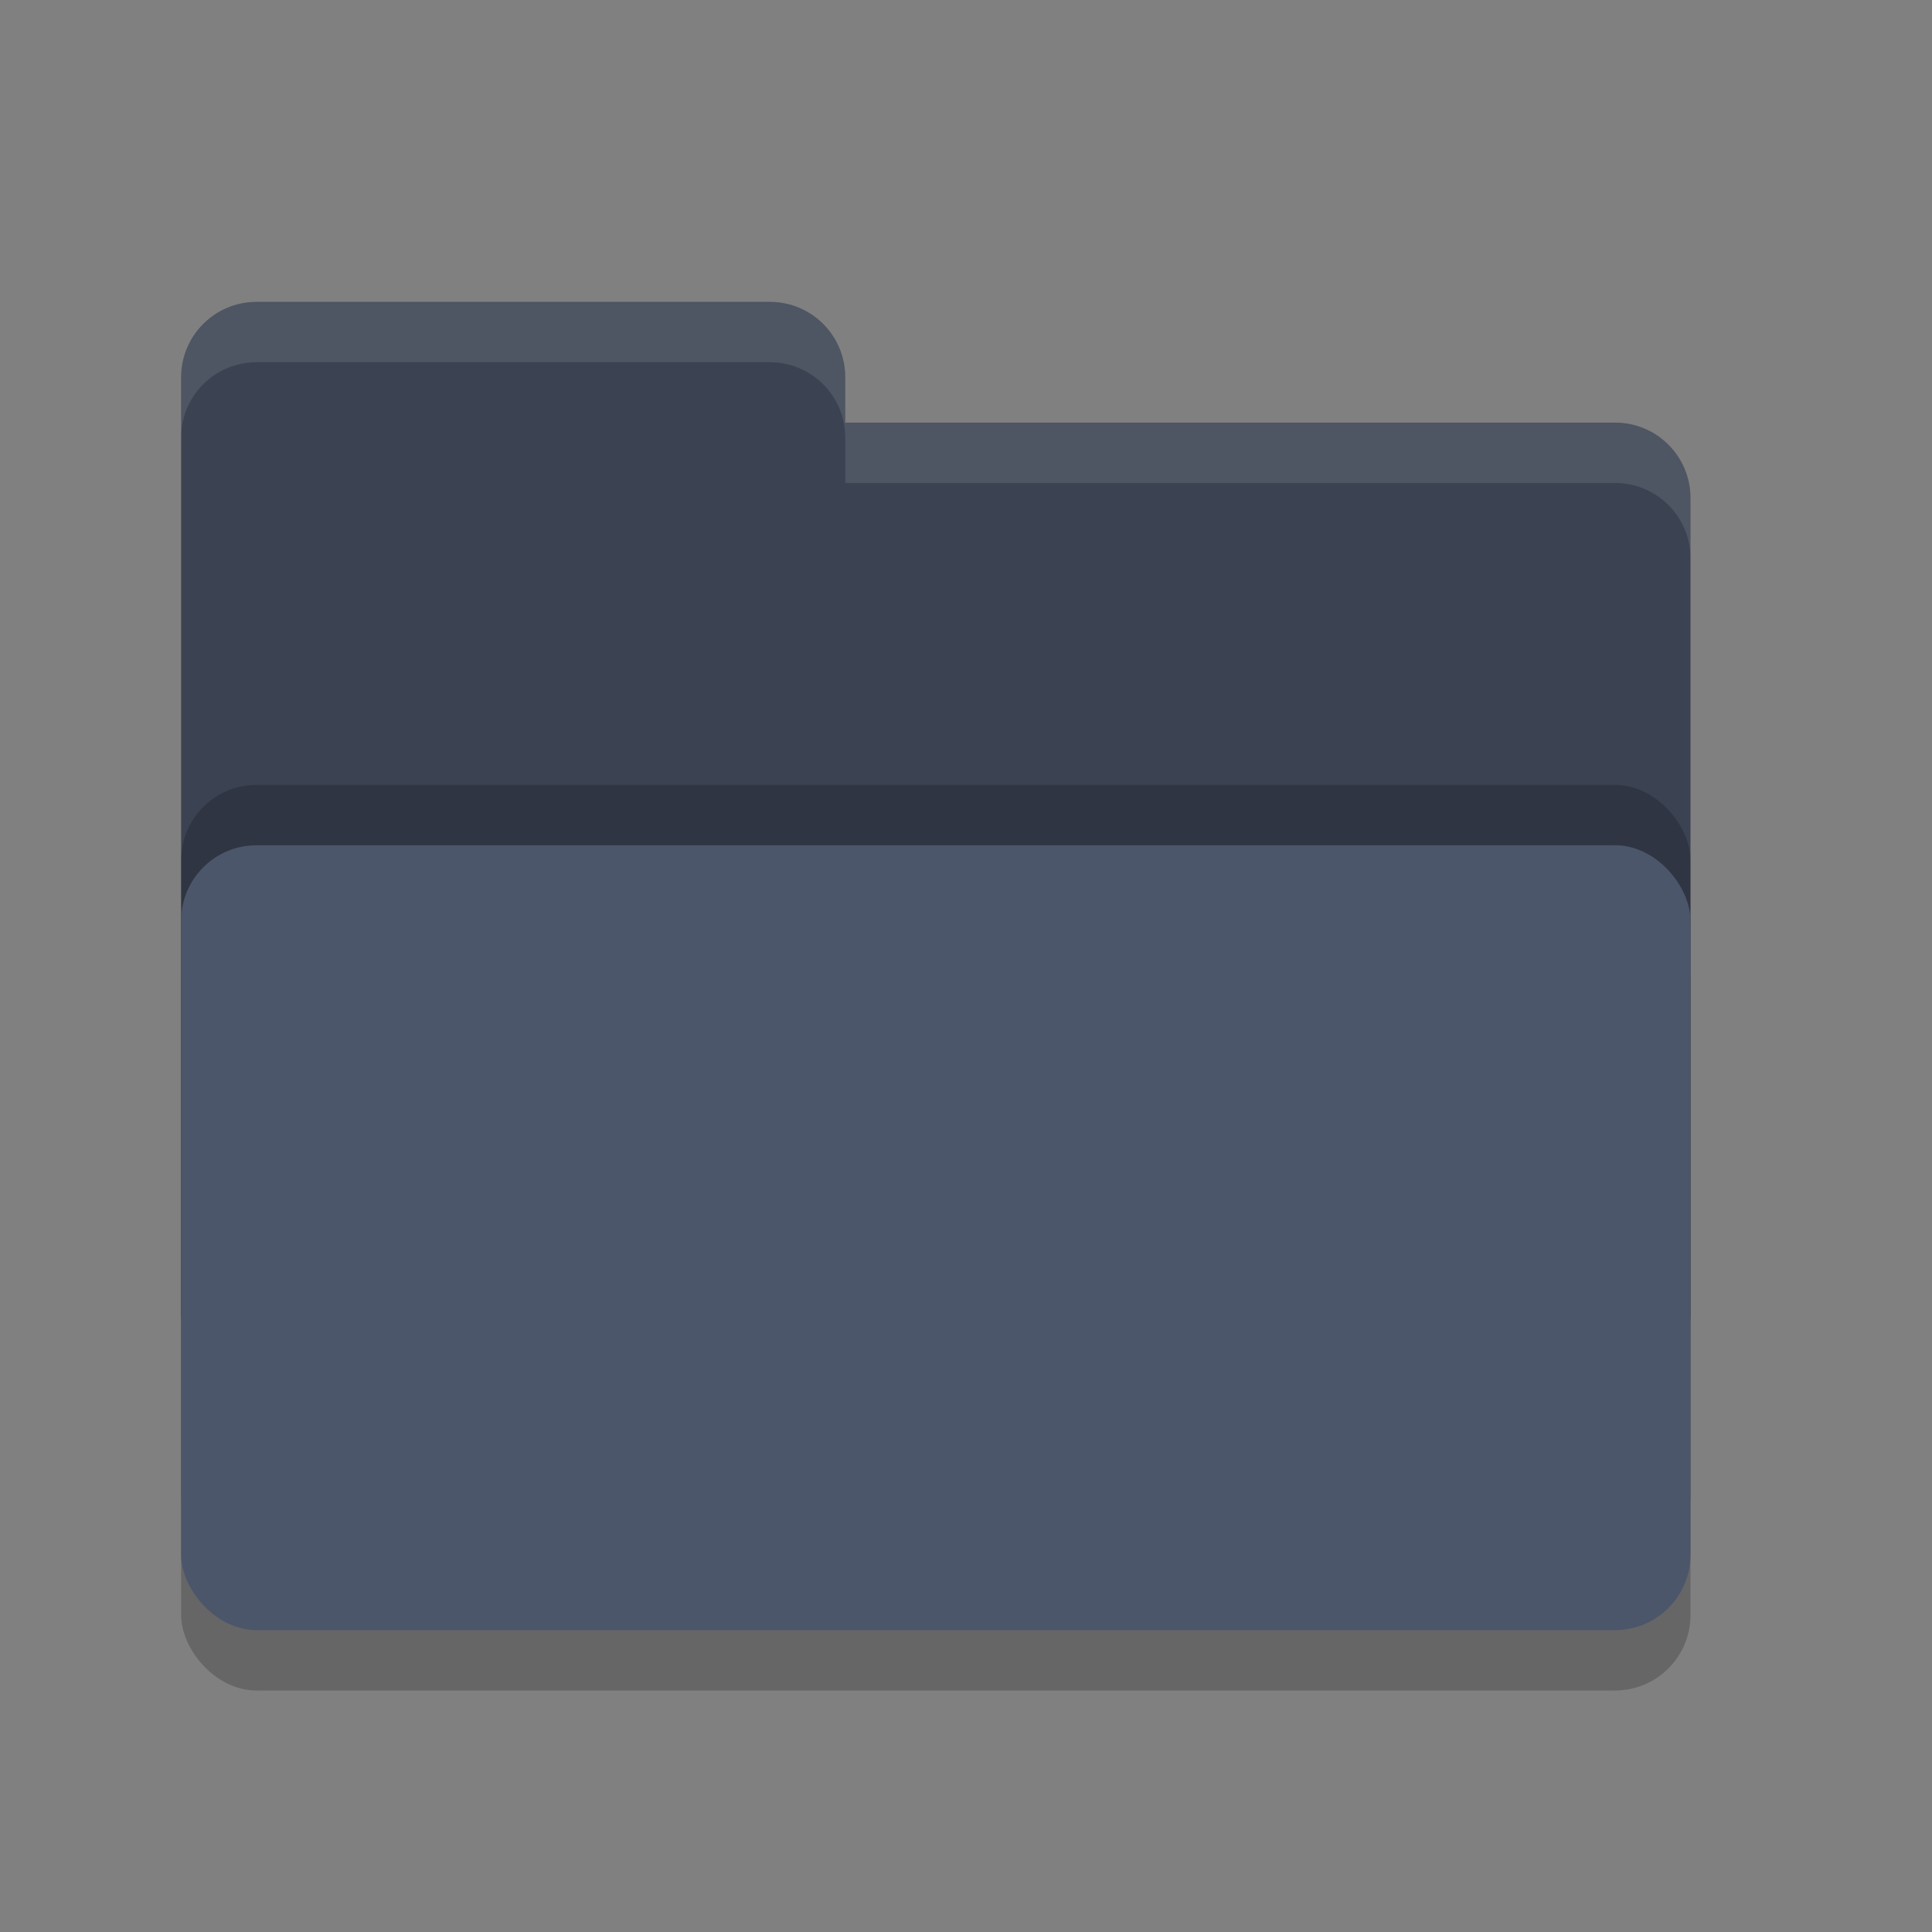 <svg xmlns="http://www.w3.org/2000/svg" width="32" height="32" version="1">
 <rect width="100%" height="100%" fill="#808080" stroke="none"/>
 <rect style="opacity:0.2" width="25" height="13" x="3" y="15" rx="1.25" ry="1.25"/>
 <path style="fill:#3b4252" d="M 3,21.75 C 3,22.442 3.558,23 4.25,23 H 26.75 C 27.442,23 28,22.442 28,21.75 V 8.25 C 28,7.558 27.442,7 26.75,7 H 14 V 6.25 C 14,5.558 13.443,5 12.75,5 H 4.25 C 3.558,5 3,5.558 3,6.25"/>
 <rect style="opacity:0.2" width="25" height="13" x="3" y="13" rx="1.25" ry="1.25"/>
 <rect style="fill:#4c566a" width="25" height="13" x="3" y="14" rx="1.25" ry="1.25"/>
 <path style="opacity:0.1;fill:#ffffff" d="M 4.25,5 C 3.557,5 3,5.558 3,6.25 V 7.25 C 3,6.558 3.557,6 4.25,6 H 12.75 C 13.443,6 14,6.558 14,7.25 V 8 H 26.75 C 27.442,8 28,8.557 28,9.25 V 8.25 C 28,7.558 27.442,7 26.75,7 H 14 V 6.25 C 14,5.558 13.443,5 12.75,5 Z"/>
</svg>
